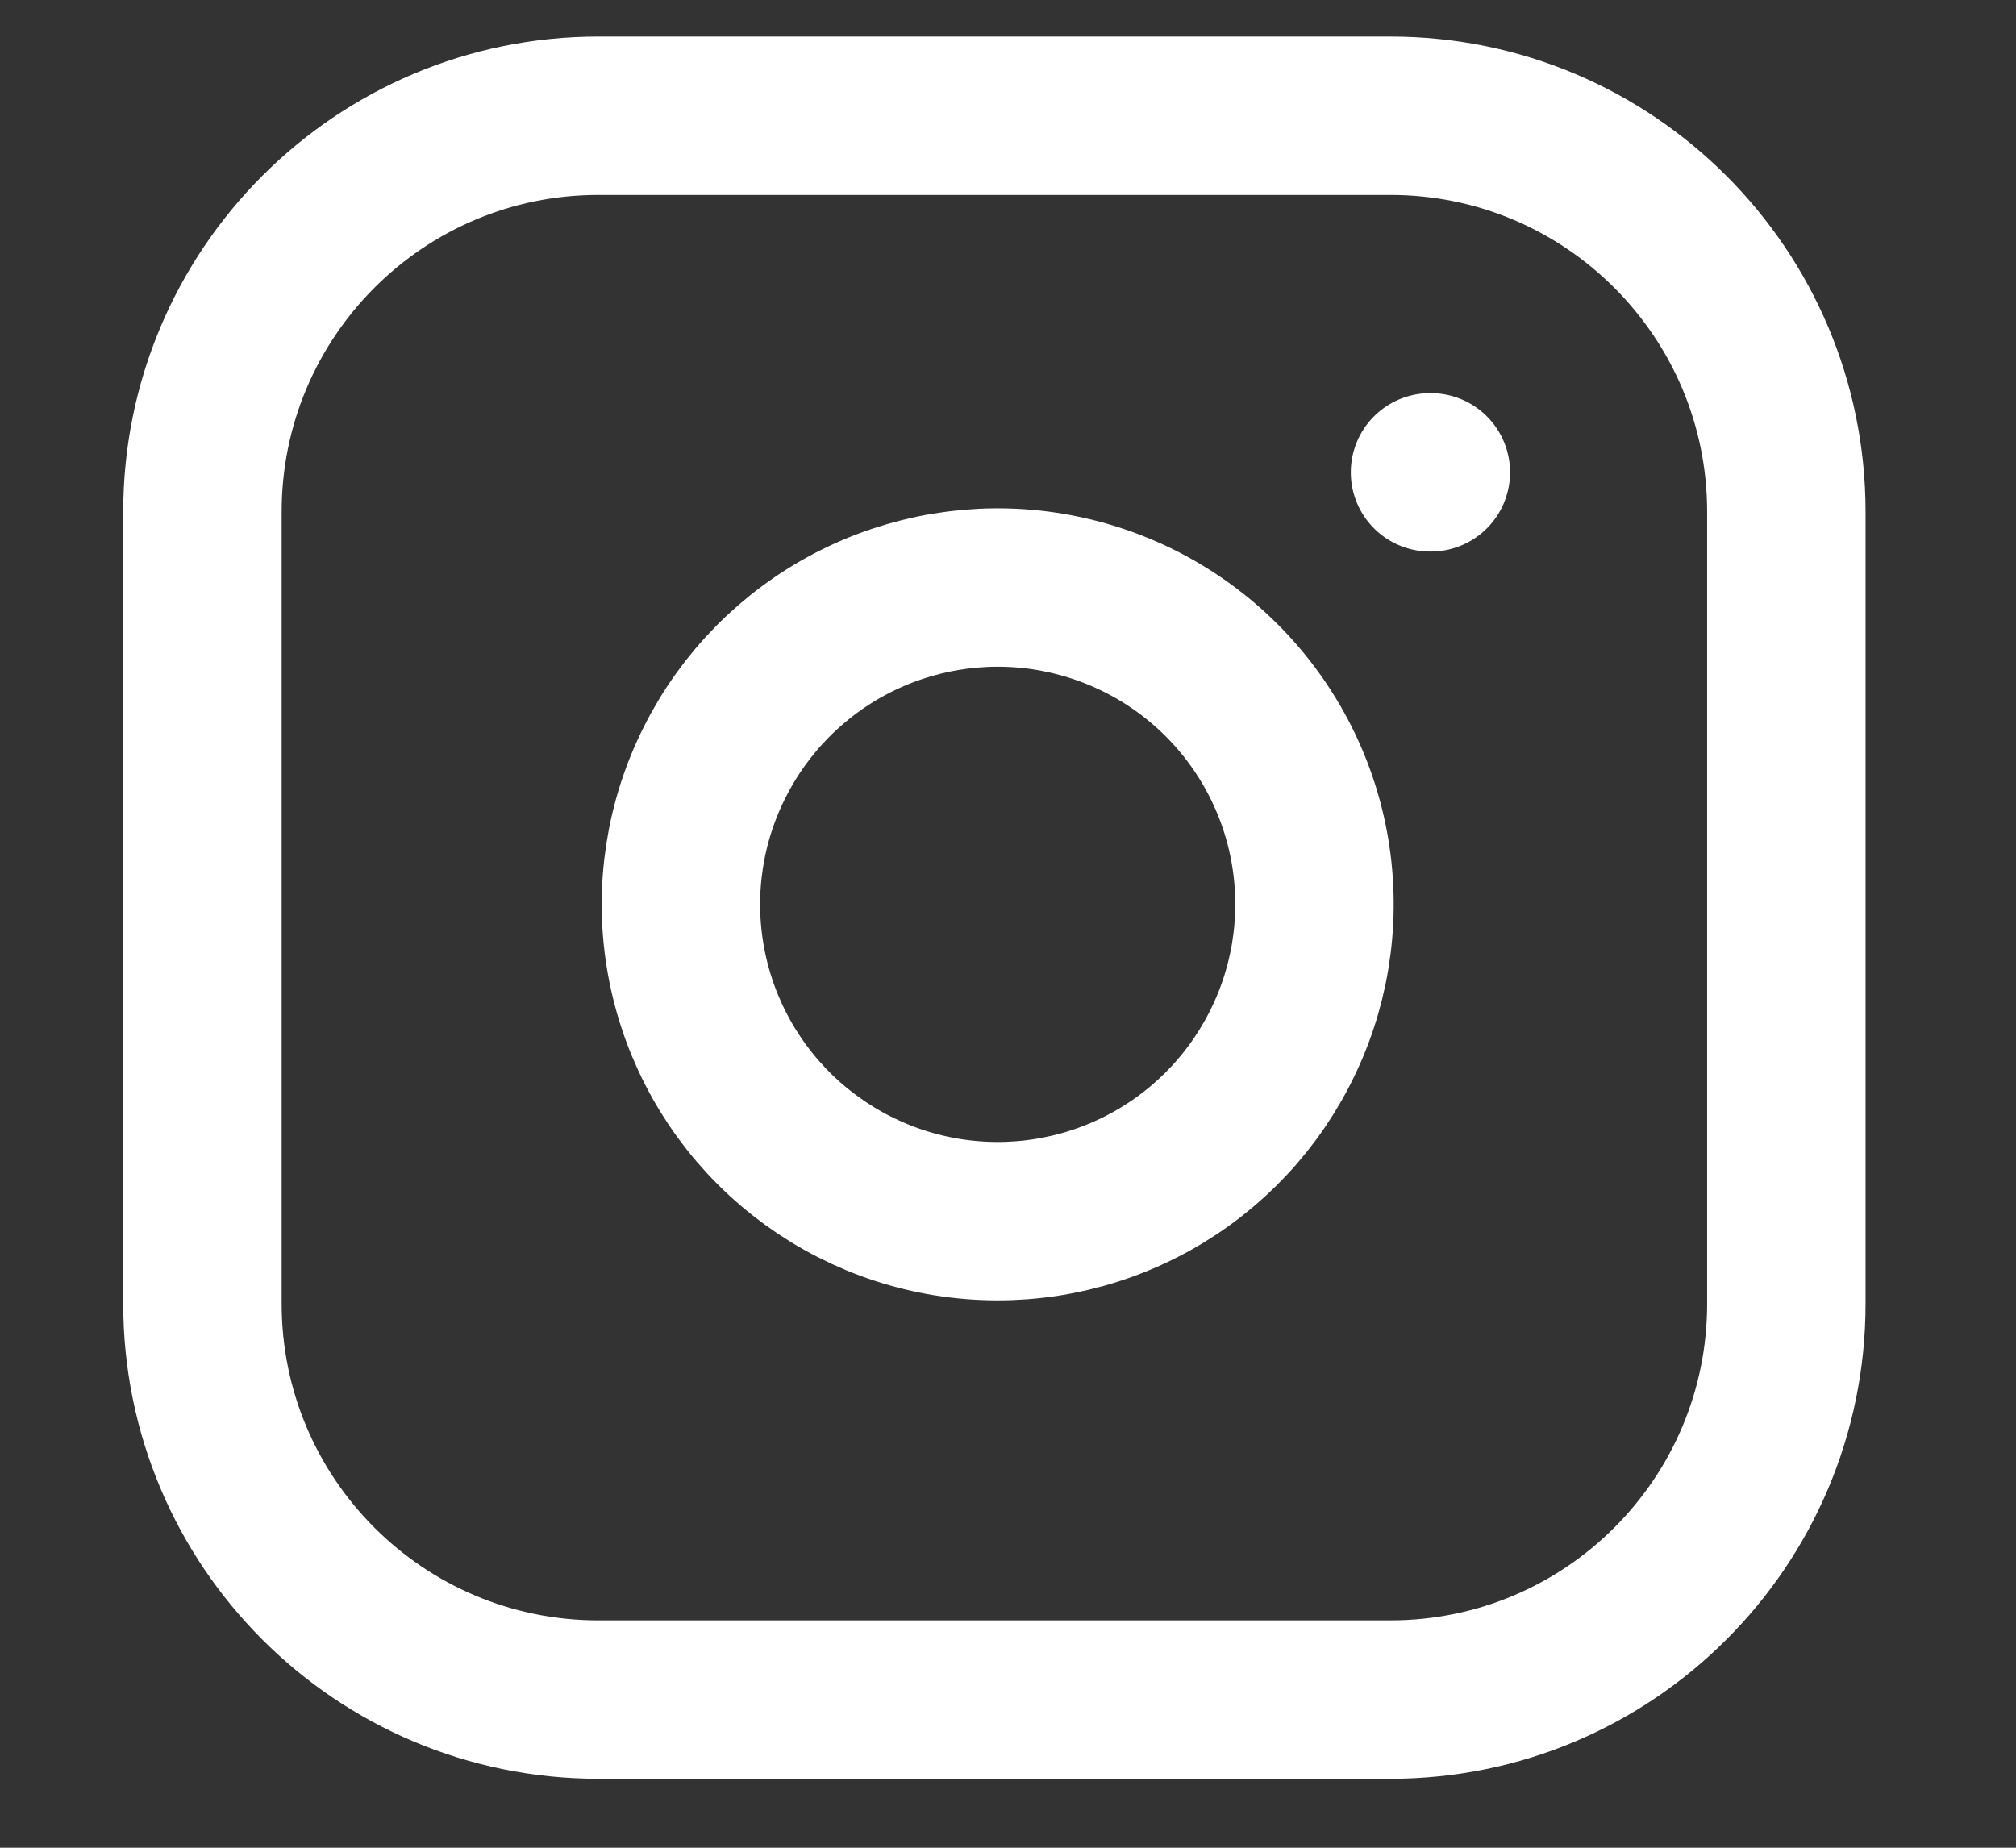 <svg width="12" height="11" viewBox="0 0 12 11" fill="none" xmlns="http://www.w3.org/2000/svg">
<rect x="0" y="0" width="12" height="11" fill="#333333" stroke="none"/>
<path d="M7.804 5.107C7.862 5.5 7.795 5.9 7.612 6.252C7.43 6.604 7.141 6.89 6.787 7.068C6.432 7.247 6.031 7.309 5.639 7.246C5.248 7.183 4.886 6.998 4.605 6.717C4.325 6.437 4.14 6.075 4.077 5.683C4.014 5.292 4.076 4.89 4.255 4.536C4.433 4.182 4.718 3.893 5.07 3.71C5.422 3.527 5.823 3.46 6.215 3.518C6.616 3.578 6.986 3.764 7.272 4.05C7.558 4.336 7.745 4.707 7.804 5.107Z" stroke="white" stroke-width="0.943" stroke-linecap="round" stroke-linejoin="round"/>
<path d="M8.276 0.689H3.562C2.26 0.689 1.205 1.745 1.205 3.047V7.761C1.205 9.063 2.26 10.118 3.562 10.118H8.276C9.577 10.118 10.633 9.063 10.633 7.761V3.047C10.633 1.745 9.577 0.689 8.276 0.689Z" stroke="white" stroke-width="0.943" stroke-linecap="round" stroke-linejoin="round"/>
<path d="M8.512 2.812H8.517" stroke="white" stroke-width="0.943" stroke-linecap="round" stroke-linejoin="round"/>
</svg>
